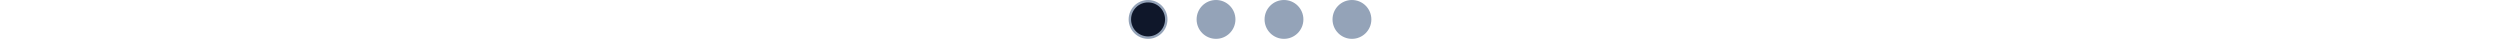 <svg width="1030" height="16" viewBox="0 0 1030 16" fill="none" xmlns="http://www.w3.org/2000/svg">
<circle cx="473" cy="8" r="7.5" fill="#0F172A" stroke="#94A3B8"/>
<path d="M509 8C509 12.418 505.418 16 501 16C496.582 16 493 12.418 493 8C493 3.582 496.582 0 501 0C505.418 0 509 3.582 509 8Z" fill="#94A3B8"/>
<path d="M537 8C537 12.418 533.418 16 529 16C524.582 16 521 12.418 521 8C521 3.582 524.582 0 529 0C533.418 0 537 3.582 537 8Z" fill="#94A3B8"/>
<path d="M565 8C565 12.418 561.418 16 557 16C552.582 16 549 12.418 549 8C549 3.582 552.582 0 557 0C561.418 0 565 3.582 565 8Z" fill="#94A3B8"/>
</svg>
